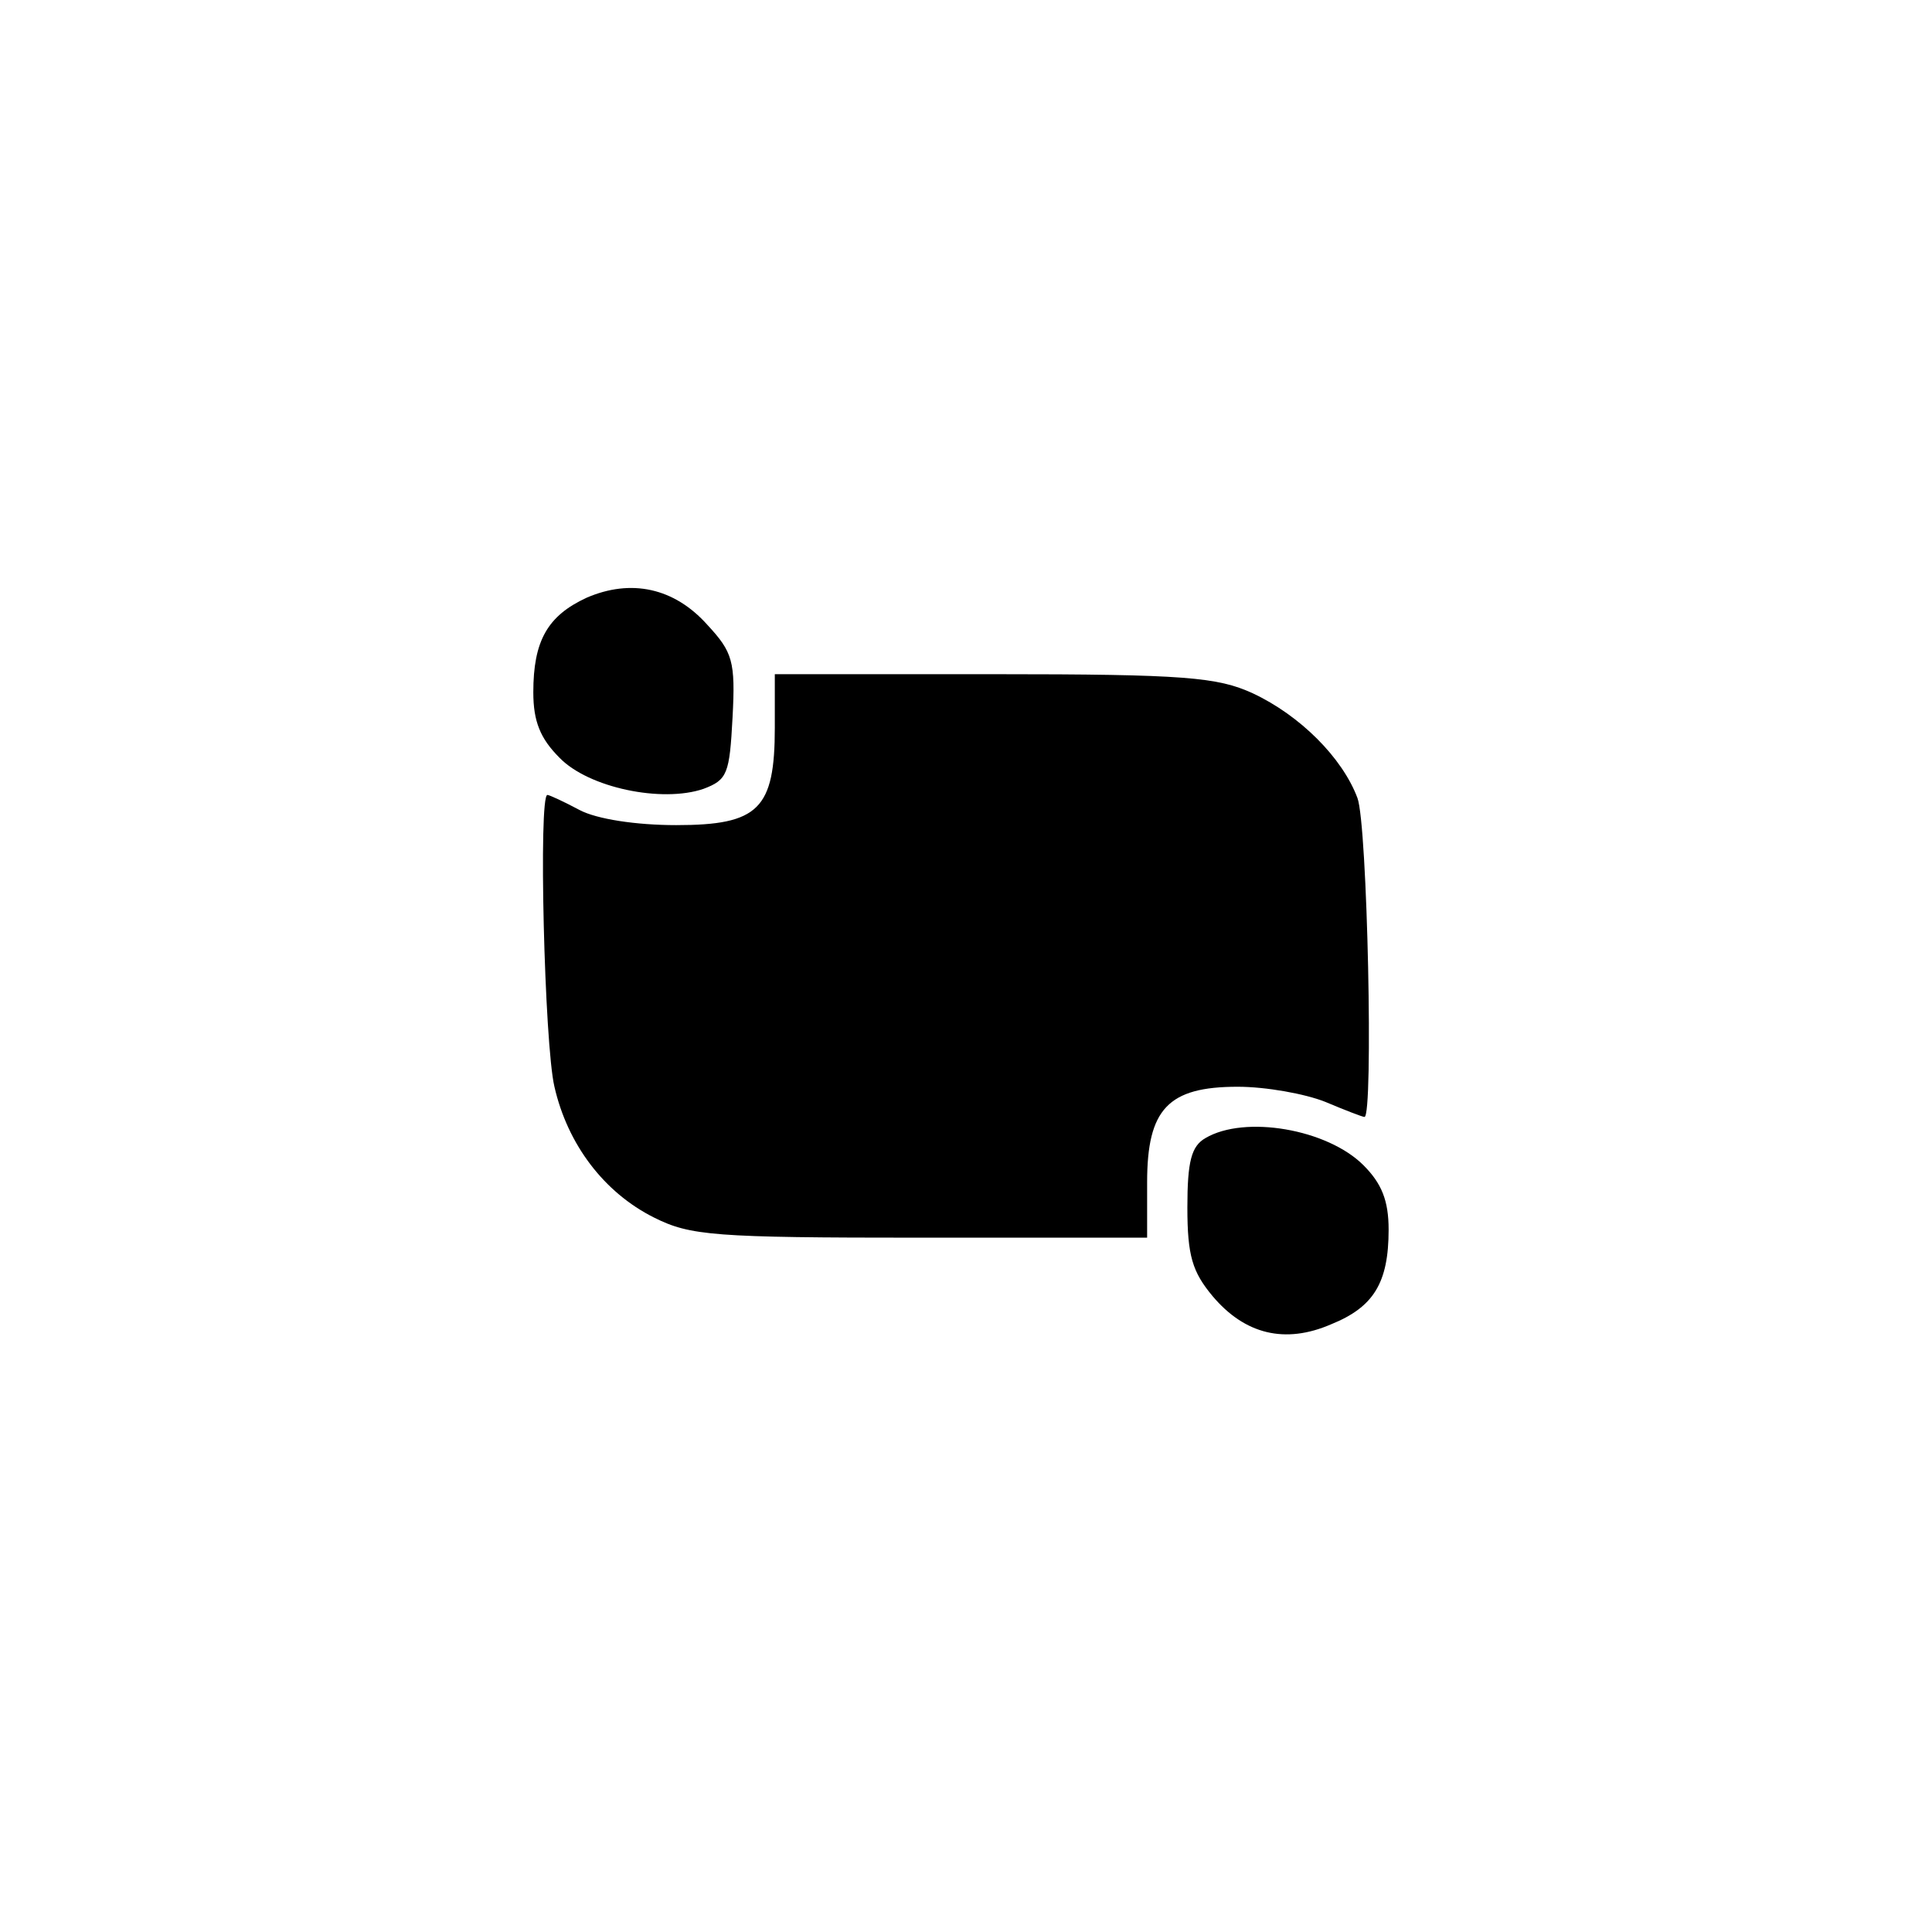 <?xml version="1.0" standalone="no"?>
<!DOCTYPE svg PUBLIC "-//W3C//DTD SVG 20010904//EN"
 "http://www.w3.org/TR/2001/REC-SVG-20010904/DTD/svg10.dtd">
<svg version="1.0" xmlns="http://www.w3.org/2000/svg"
 width="192pt" height="192pt" viewBox="0 0 192 192"
 preserveAspectRatio="xMidYMid meet">
<g transform="translate(0,192) scale(0.1,-0.1)"
fill="#000000" stroke="none">
811 c445 -92 729 -532 635 -987 -62 -301 -295 -546 -601 -630 -91 -26 -329
-26 -420 0 -291 80 -516 305 -596 596 -26 91 -26 329 0 420 120 433 542 692
982 601z"/>
<path d="M583 1326 c-39 -18 -53 -43 -53 -94 0 -29 7 -46 26 -65 29 -30 102
-45 143 -31 24 9 26 15 29 71 3 56 0 65 -25 92 -33 37 -76 46 -120 27z"/>
<path d="M770 1197 c0 -81 -16 -97 -98 -97 -40 0 -79 6 -96 15 -15 8 -30 15
-32 15 -9 0 -3 -248 7 -290 13 -57 49 -105 99 -130 36 -18 59 -20 265 -20
l225 0 0 55 c0 73 21 95 90 95 28 0 67 -7 87 -15 19 -8 37 -15 39 -15 9 0 3
291 -7 317 -15 40 -57 82 -104 104 -35 16 -67 19 -257 19 l-218 0 0 -53z"/>
<path d="M1198 789 c-14 -8 -18 -23 -18 -69 0 -48 5 -64 25 -88 32 -38 72 -48
118 -28 42 17 57 41 57 94 0 29 -7 46 -25 64 -36 36 -118 50 -157 27z"/>
</g>
</svg>
